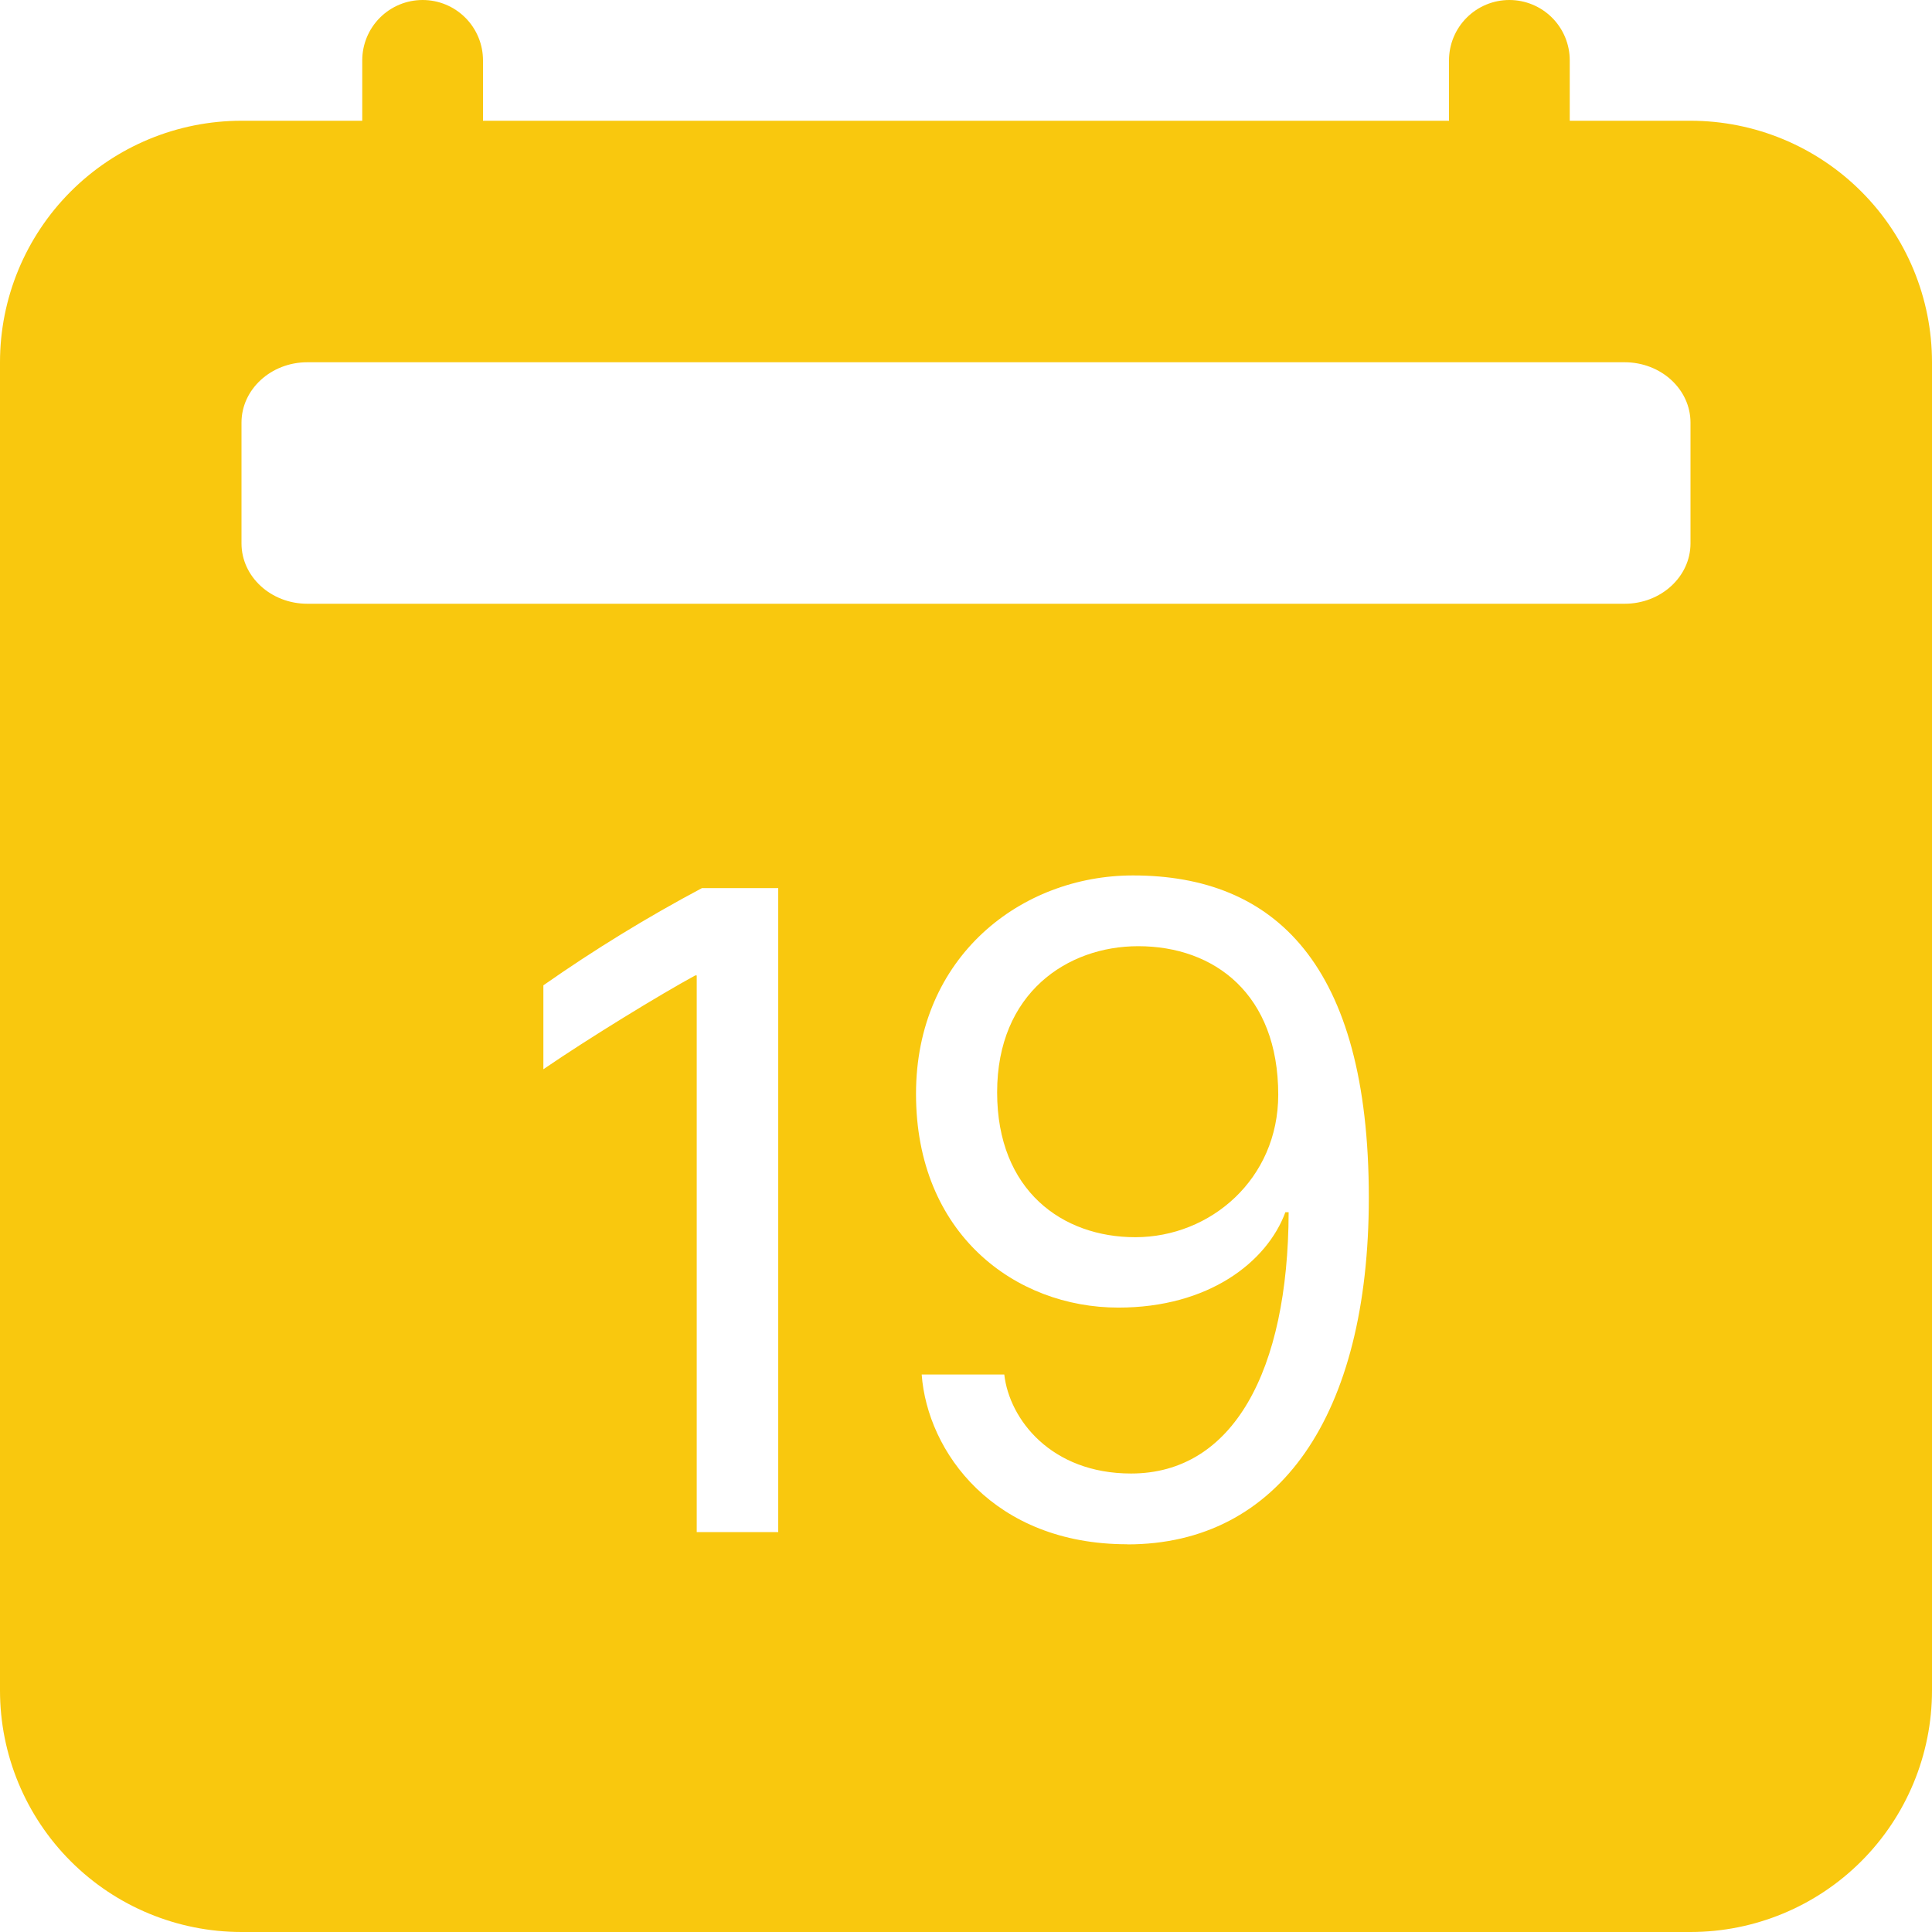 <svg width="462" height="462" viewBox="0 0 462 462" fill="none" xmlns="http://www.w3.org/2000/svg">
<path d="M271.477 295.853C289.524 295.853 305.665 281.878 305.665 261.781C305.665 237.757 290.448 226.264 272.17 226.264C255.25 226.264 238.444 237.439 238.444 261.203C238.444 284.794 254.123 295.853 271.477 295.853V295.853Z" fill="#F9C80E"/>
<path d="M101.062 0C104.892 0 108.564 1.521 111.271 4.229C113.979 6.936 115.5 10.608 115.5 14.438V28.875H346.5V14.438C346.5 10.608 348.021 6.936 350.729 4.229C353.436 1.521 357.108 0 360.938 0C364.767 0 368.439 1.521 371.146 4.229C373.854 6.936 375.375 10.608 375.375 14.438V28.875H404.25C419.566 28.875 434.255 34.959 445.085 45.79C455.916 56.62 462 71.309 462 86.625V404.25C462 419.566 455.916 434.255 445.085 445.085C434.255 455.916 419.566 462 404.25 462H57.75C42.434 462 27.745 455.916 16.915 445.085C6.084 434.255 0 419.566 0 404.25V86.625C0 71.309 6.084 56.62 16.915 45.79C27.745 34.959 42.434 28.875 57.75 28.875H86.625V14.438C86.625 10.608 88.146 6.936 90.854 4.229C93.561 1.521 97.233 0 101.062 0V0ZM388.484 86.625H73.487C64.824 86.625 57.75 93.093 57.75 101.062V129.938C57.75 137.907 64.796 144.375 73.487 144.375H388.513C397.176 144.375 404.25 137.907 404.25 129.938V101.062C404.25 93.093 397.205 86.625 388.484 86.625ZM269.577 369.311C305.902 369.311 327.327 338.502 327.327 286.382C327.327 230.538 304.776 209.344 270.934 209.344C244.196 209.344 219.046 228.748 219.046 261.579C219.046 295.074 242.839 312.687 267.44 312.687C288.981 312.687 302.957 301.83 307.374 289.876H308.154C308.038 327.876 294.843 352.362 270.472 352.362C251.299 352.362 241.366 339.368 240.153 328.684H220.403C221.76 347.164 237.555 369.282 269.577 369.282V369.311ZM186.128 212.376H167.85C154.751 219.343 142.089 227.106 129.938 235.62V255.688C140.766 248.267 157.917 237.786 166.262 233.252H166.609V366.366H186.099V212.347L186.128 212.376Z" fill="#F9C80E"/>
</svg>
